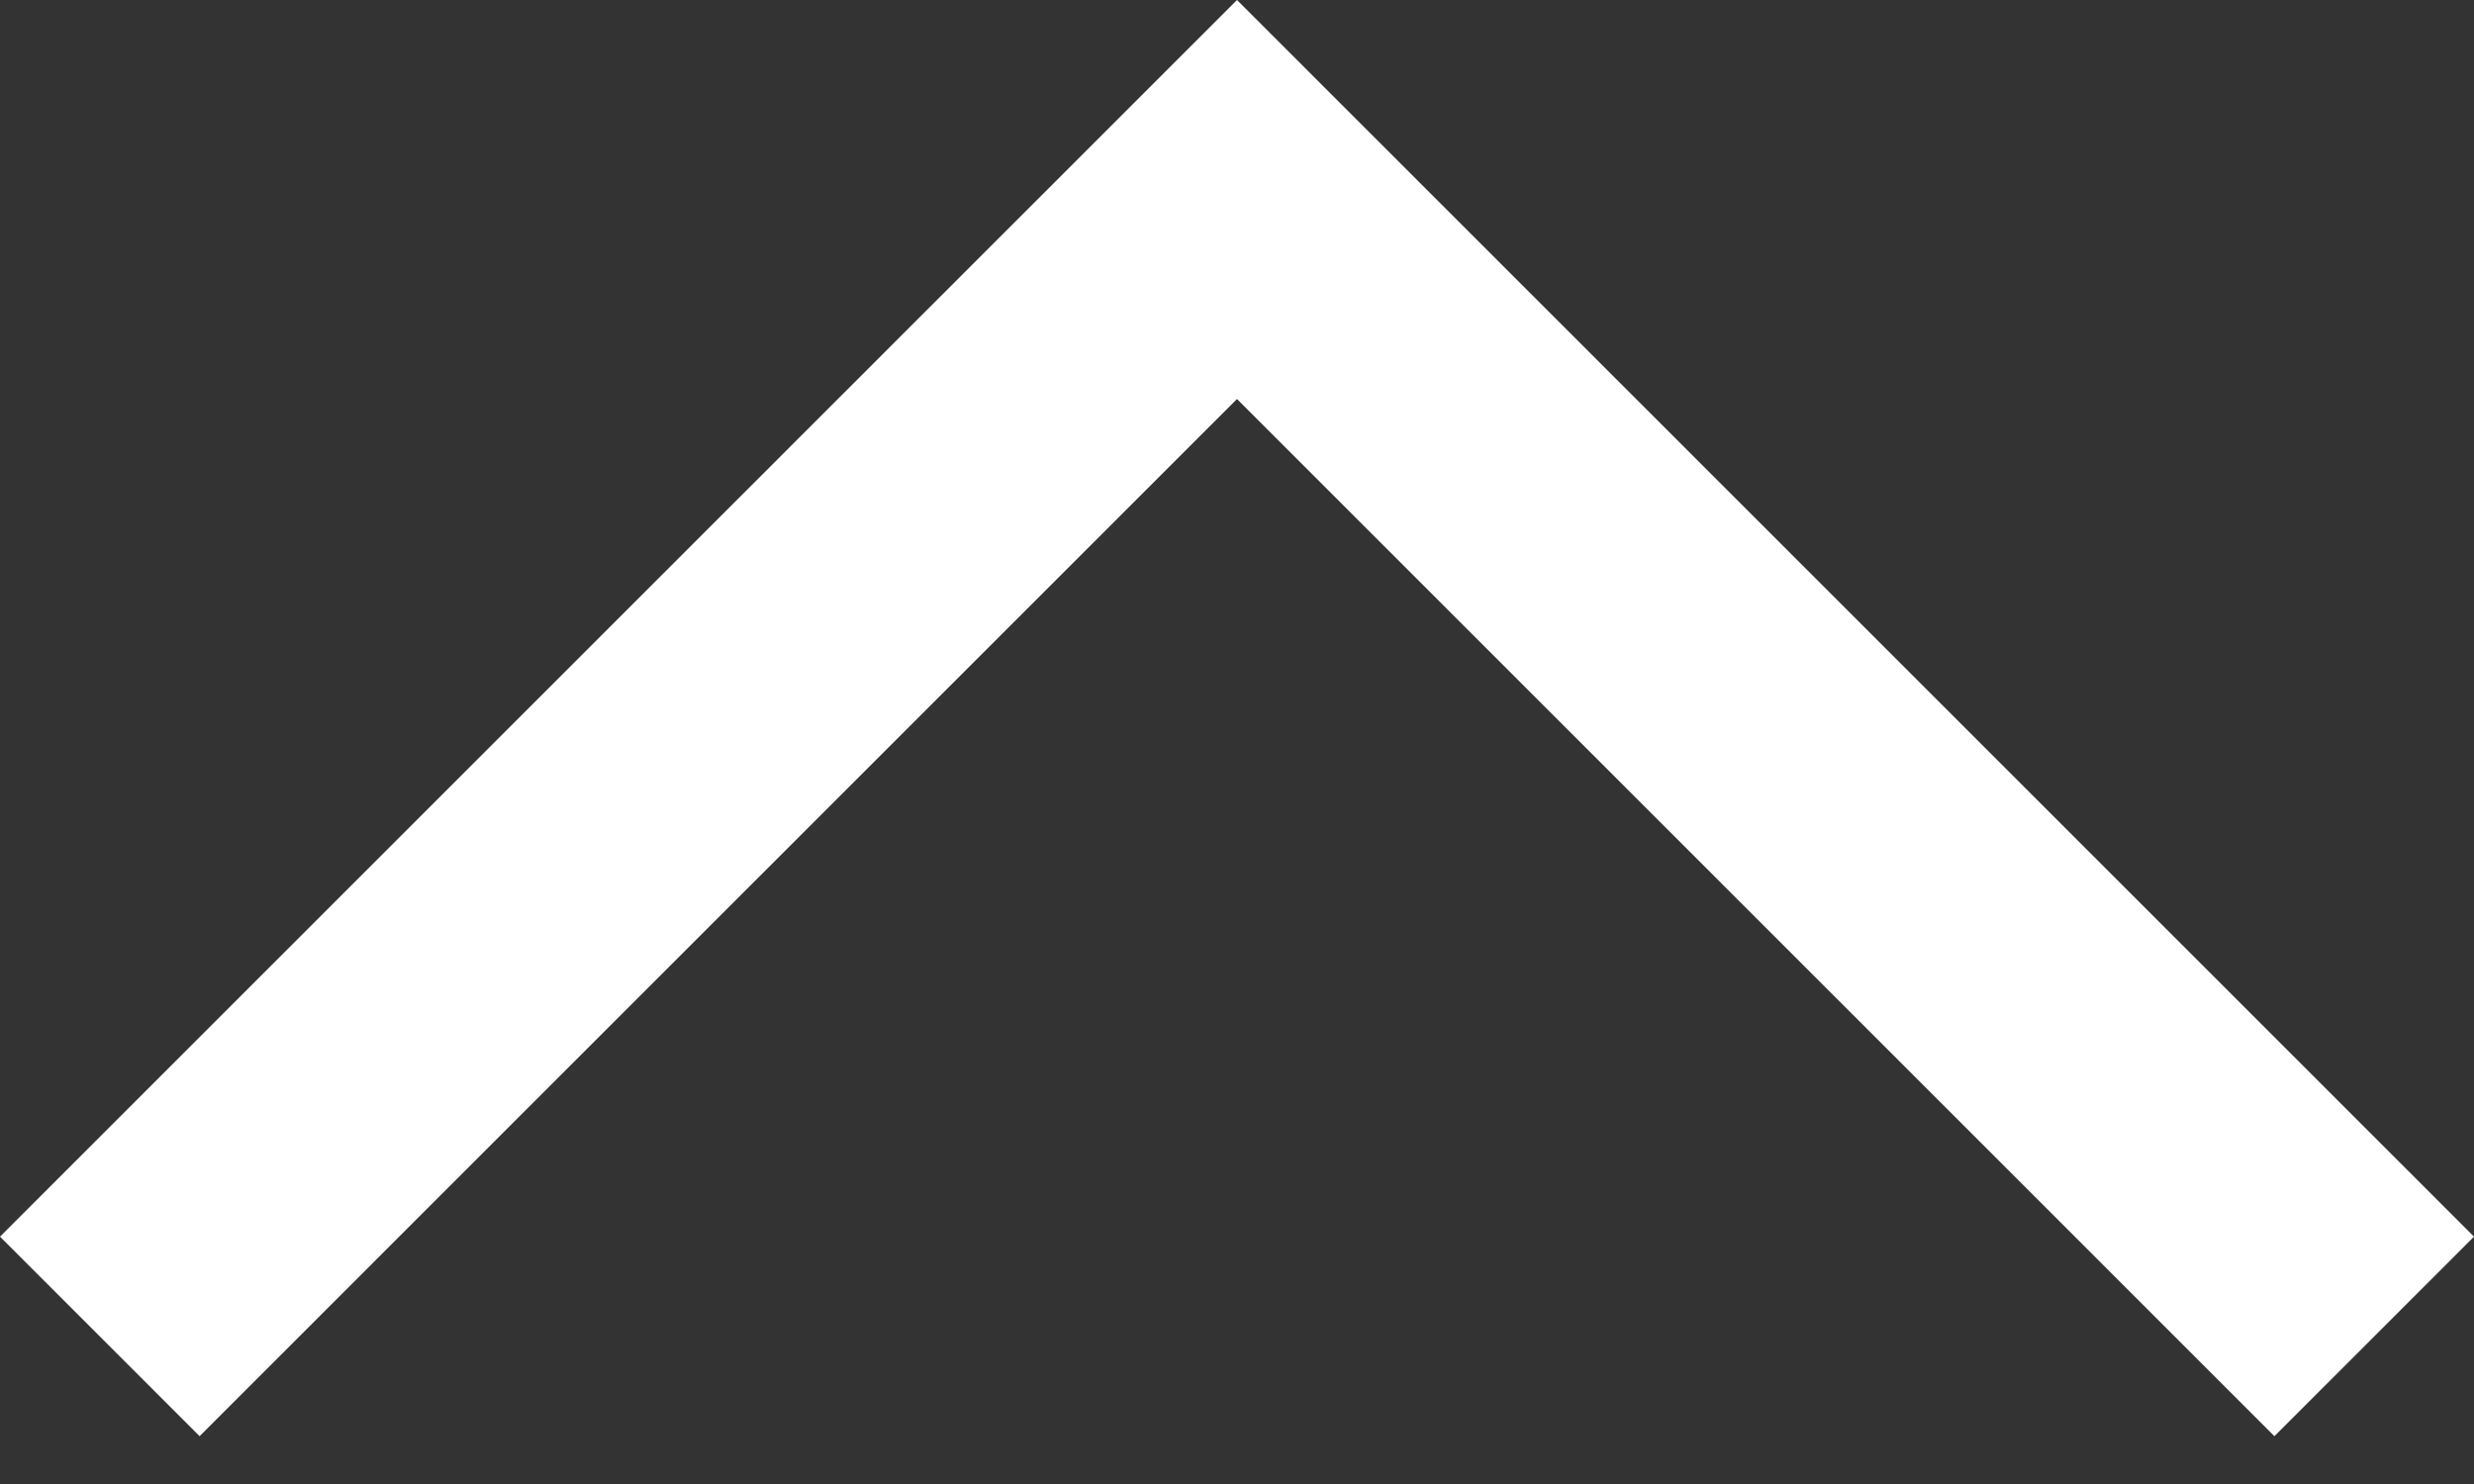 <svg width="30" height="18" viewBox="0 0 30 18" fill="none" xmlns="http://www.w3.org/2000/svg">
<rect x="0" y="0" width="30" height="18" fill="#333333" stroke="none"/>
<g id="topo 1" clip-path="url(#clip0_2_190)">
<g id="Layer 2">
<g id="Layer 1">
<path id="Vector" d="M16.45 1.45L15 0L13.55 1.45L0 15L2.42 17.42L15 4.84L27.58 17.42L30 15L16.45 1.45Z" fill="white"/>
</g>
</g>
</g>
<defs>
<clipPath id="clip0_2_190">
<rect width="30" height="17.42" fill="white"/>
</clipPath>
</defs>
</svg>
